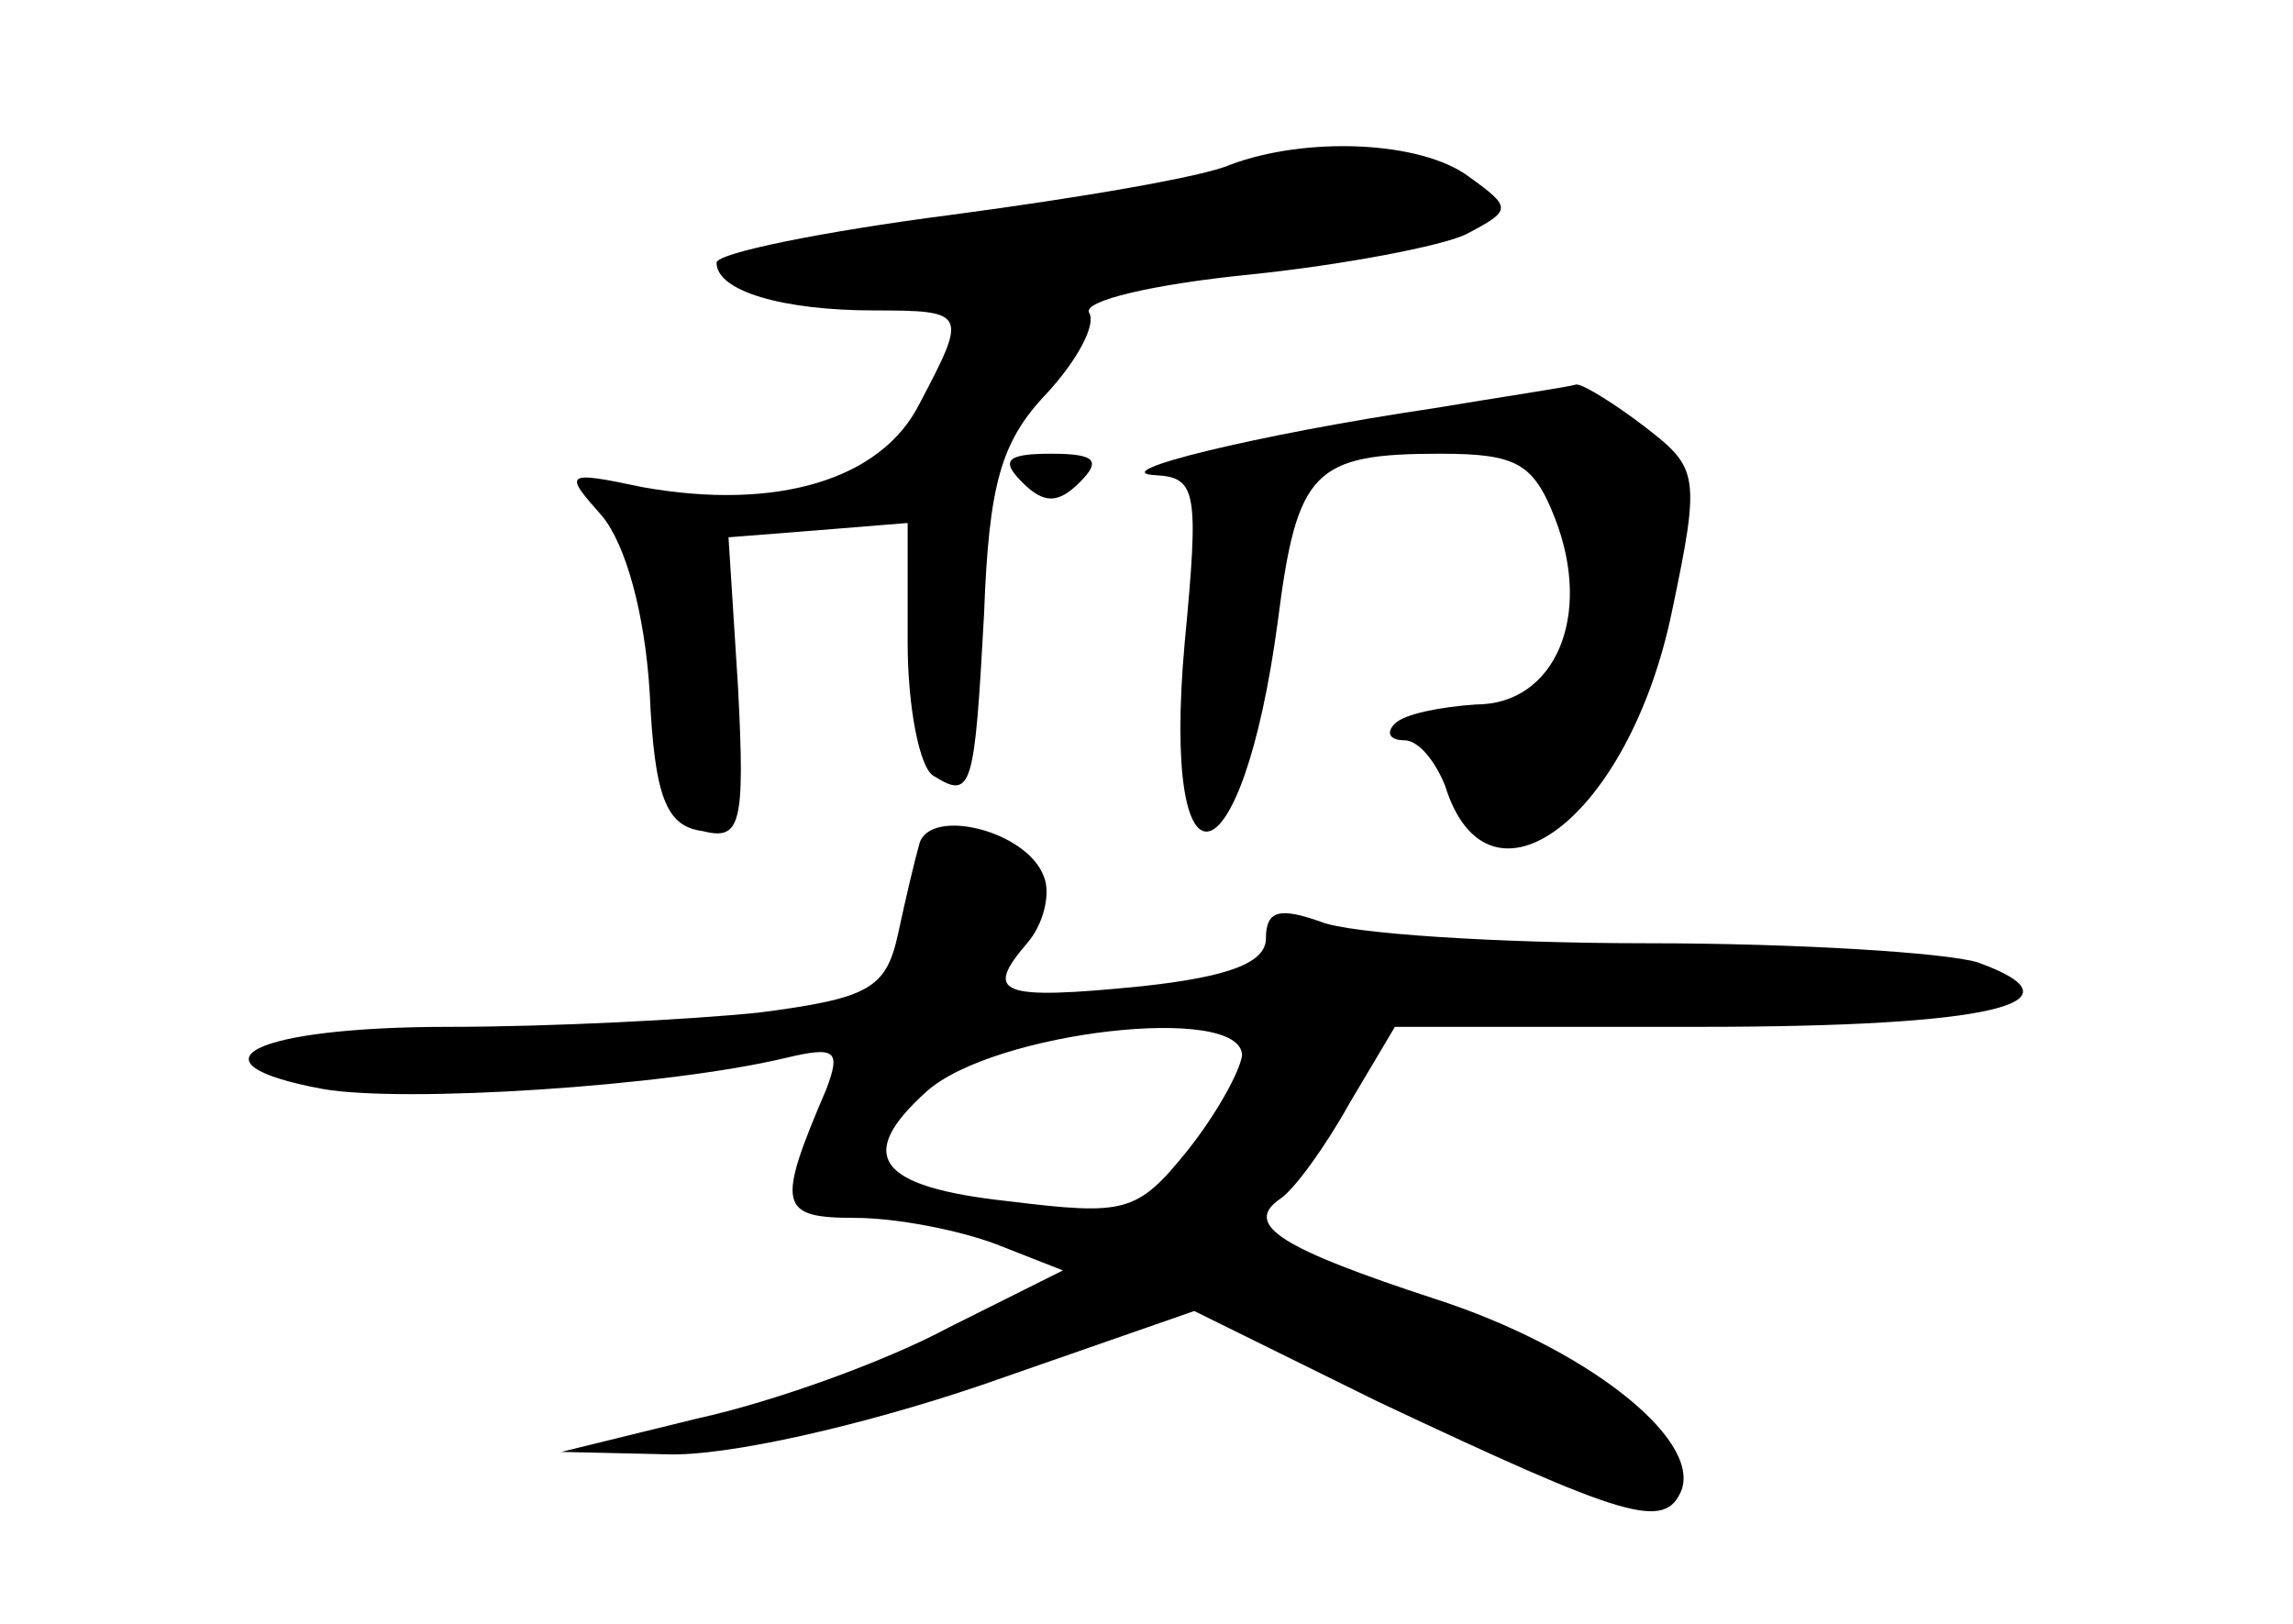 <?xml version="1.0" standalone="no"?>
<!DOCTYPE svg PUBLIC "-//W3C//DTD SVG 20010904//EN"
 "http://www.w3.org/TR/2001/REC-SVG-20010904/DTD/svg10.dtd">
<svg version="1.0" xmlns="http://www.w3.org/2000/svg"
 width="96pt" height="68pt" viewBox="0 0 96 68"
 preserveAspectRatio="xMidYMid meet">
<g transform="translate(0,68) scale(0.1,-0.1)"
fill="#000000" stroke="none">
<path d="M515 611 c-11 -5 -64 -14 -117 -21 -54 -7 -98 -16 -98 -20 0 -12 28
-20 66 -20 39 0 39 -1 19 -39 -16 -32 -60 -45 -116 -35 -33 7 -33 6 -17 -12
10 -12 18 -41 20 -74 2 -44 7 -56 22 -58 16 -4 18 2 15 60 l-4 63 38 3 37 3 0
-50 c0 -27 5 -53 11 -56 16 -10 17 -5 21 68 2 54 7 72 26 92 13 14 21 29 18
34 -3 5 27 12 67 16 39 4 81 12 91 17 19 10 19 11 1 24 -20 15 -68 17 -100 5z"/>
<path d="M600 509 c-74 -11 -139 -27 -116 -28 17 -1 18 -7 12 -70 -10 -111 24
-103 39 9 8 63 15 70 68 70 32 0 39 -4 48 -27 16 -41 0 -78 -33 -78 -15 -1
-30 -4 -34 -8 -4 -4 -2 -7 4 -7 6 0 13 -9 17 -19 18 -58 77 -14 95 73 12 57
11 60 -11 77 -13 10 -26 18 -29 18 -3 -1 -30 -5 -60 -10z"/>
<path d="M428 478 c9 -9 15 -9 24 0 9 9 7 12 -12 12 -19 0 -21 -3 -12 -12z"/>
<path d="M385 327 c-2 -7 -6 -24 -9 -38 -5 -23 -12 -27 -58 -33 -29 -3 -88 -6
-130 -6 -82 0 -112 -15 -53 -26 34 -6 144 1 194 13 21 5 23 3 17 -13 -21 -49
-20 -54 12 -54 17 0 43 -5 59 -11 l28 -11 -48 -24 c-26 -14 -73 -31 -105 -38
l-57 -14 44 -1 c25 -1 82 12 132 29 l89 31 77 -38 c104 -49 120 -54 127 -37 8
22 -41 60 -103 80 -64 21 -81 31 -65 42 6 4 19 22 29 40 l19 32 128 0 c122 0
163 10 116 27 -13 4 -75 8 -138 8 -63 0 -125 4 -137 9 -17 6 -23 5 -23 -7 0
-10 -15 -16 -52 -20 -60 -6 -66 -3 -48 18 7 8 10 21 7 28 -7 19 -47 29 -52 14z
m135 -89 c-1 -7 -11 -25 -23 -40 -21 -26 -26 -27 -75 -21 -55 6 -64 19 -34 46
28 25 132 37 132 15z"/>
</g>
</svg>
